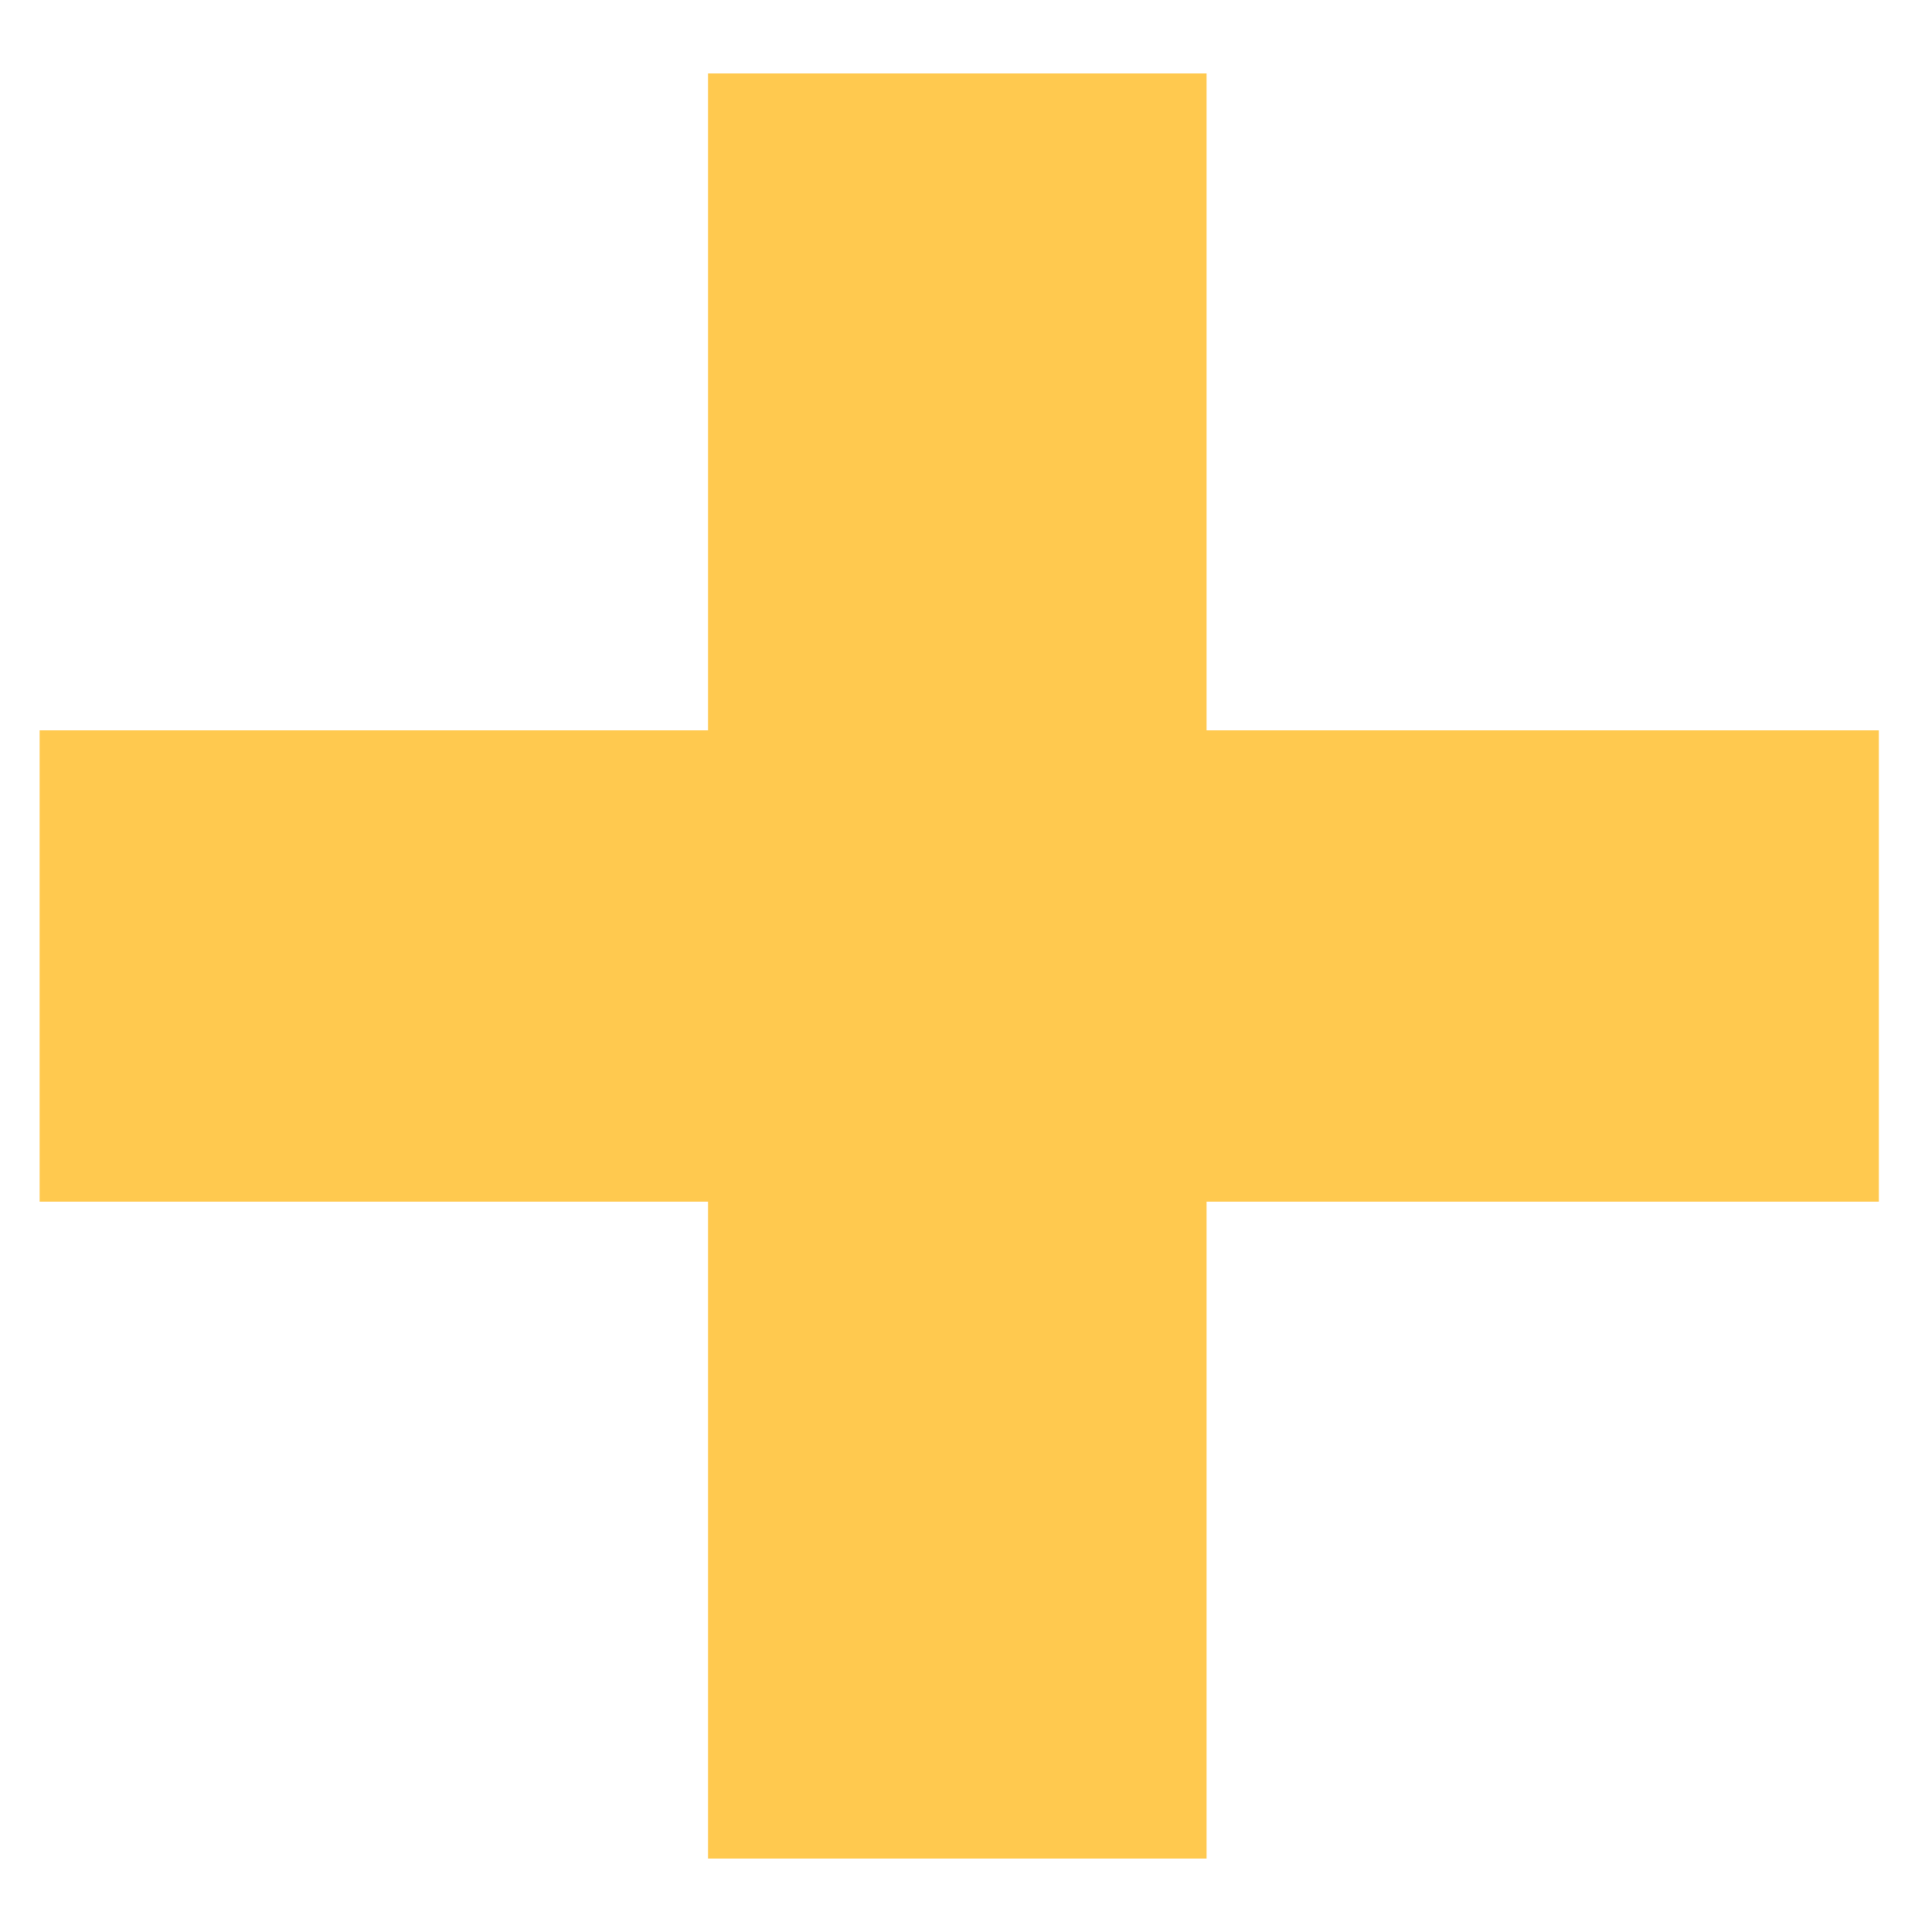 <svg width="10" height="10" viewBox="0 0 10 10" fill="none" xmlns="http://www.w3.org/2000/svg">
<path d="M9.725 6.22H6.245V9.62H3.665V6.22H0.205V3.78H3.665V0.38H6.245V3.78H9.725V6.22Z" fill="#FFC94F"/>
</svg>
